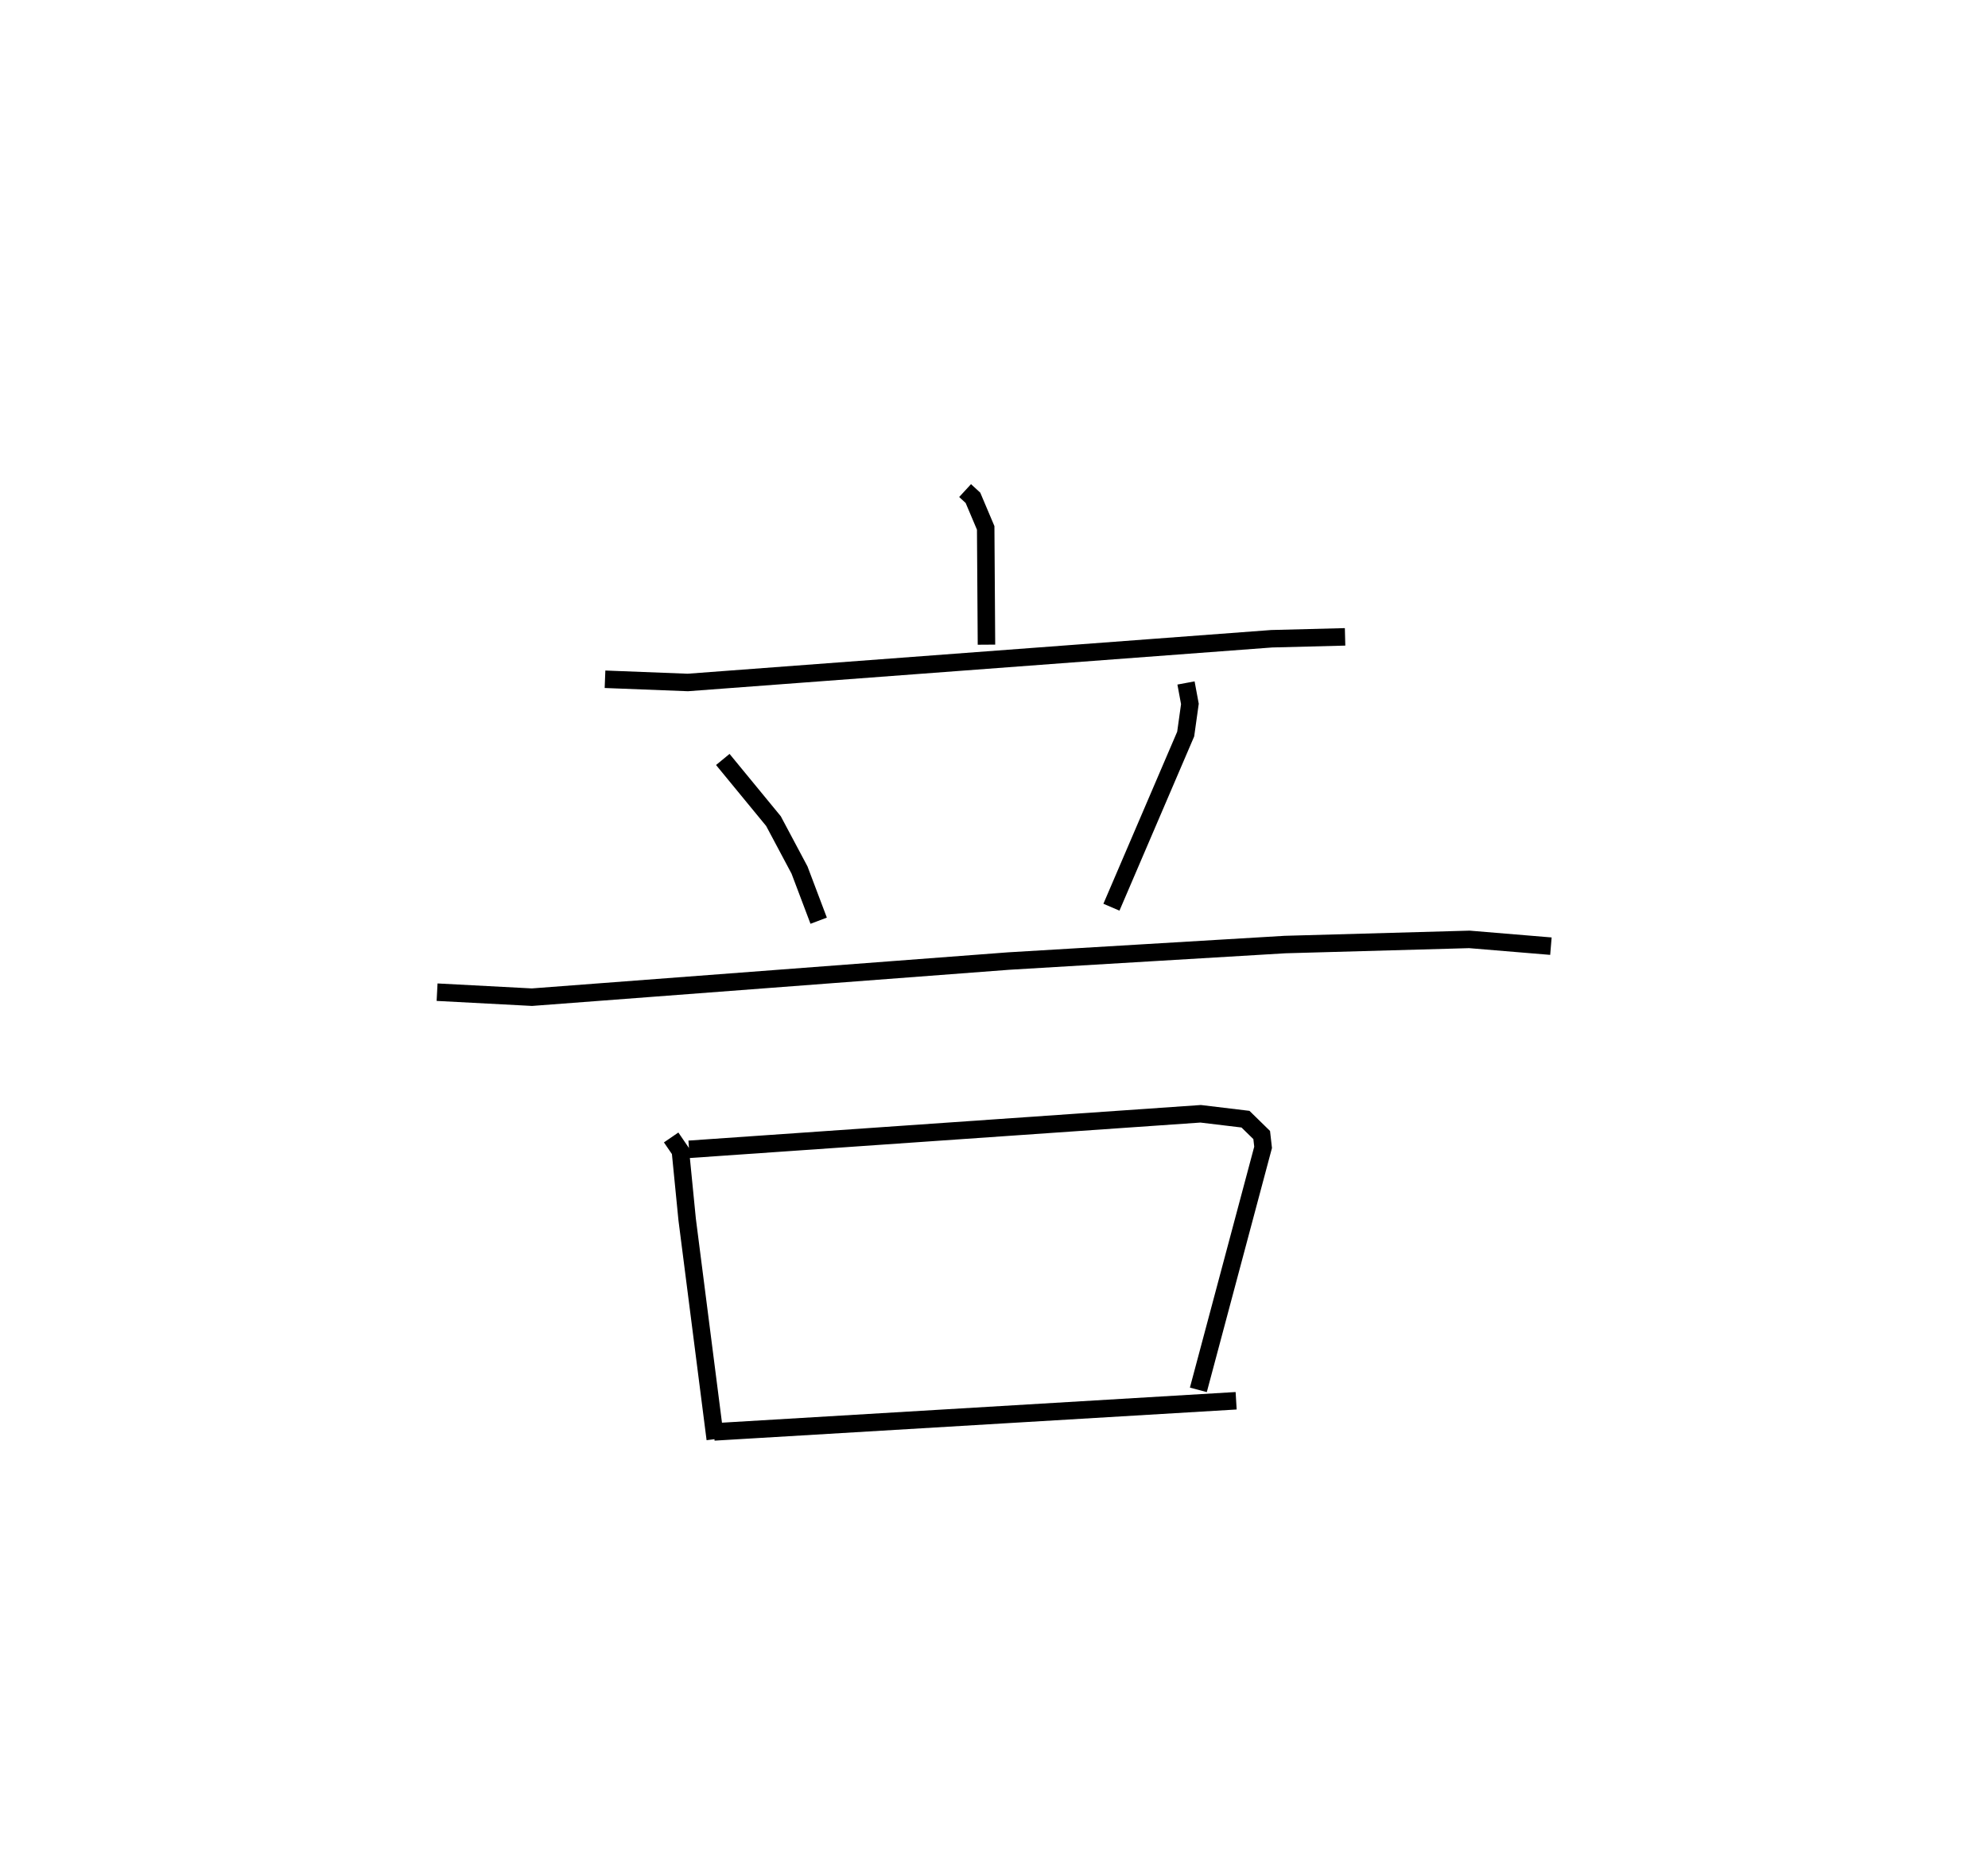 <?xml version="1.0" encoding="utf-8" ?>
<svg baseProfile="full" height="107.305" version="1.1" width="113.708" xmlns="http://www.w3.org/2000/svg" xmlns:ev="http://www.w3.org/2001/xml-events" xmlns:xlink="http://www.w3.org/1999/xlink"><defs /><rect fill="white" height="107.305" width="113.708" x="0" y="0" /><path d="M25.517,25 m0.0,0.0 m29.684,3.058 l0.449,0.413 0.729,1.721 l0.044,6.679 m-21.818,1.978 l4.735,0.184 33.395,-2.501 l4.2,-0.108 m-35.593,7.012 l2.898,3.526 1.49,2.798 l1.096,2.898 m21.01,-13.597 l0.223,1.2 -0.241,1.723 l-4.247,9.902 m-38.571,4.86 l5.425,0.286 27.263,-2.066 l15.81,-0.944 10.546,-0.295 l4.664,0.387 m-50.32,10.941 l0.529,0.773 0.387,3.921 l1.607,12.557 m-1.499,-16.573 l29.263,-2.032 2.563,0.308 l0.928,0.907 0.08,0.704 l-3.703,13.87 m-27.702,2.406 l29.863,-1.782 " fill="none" stroke="black" stroke-width="1" /></svg>